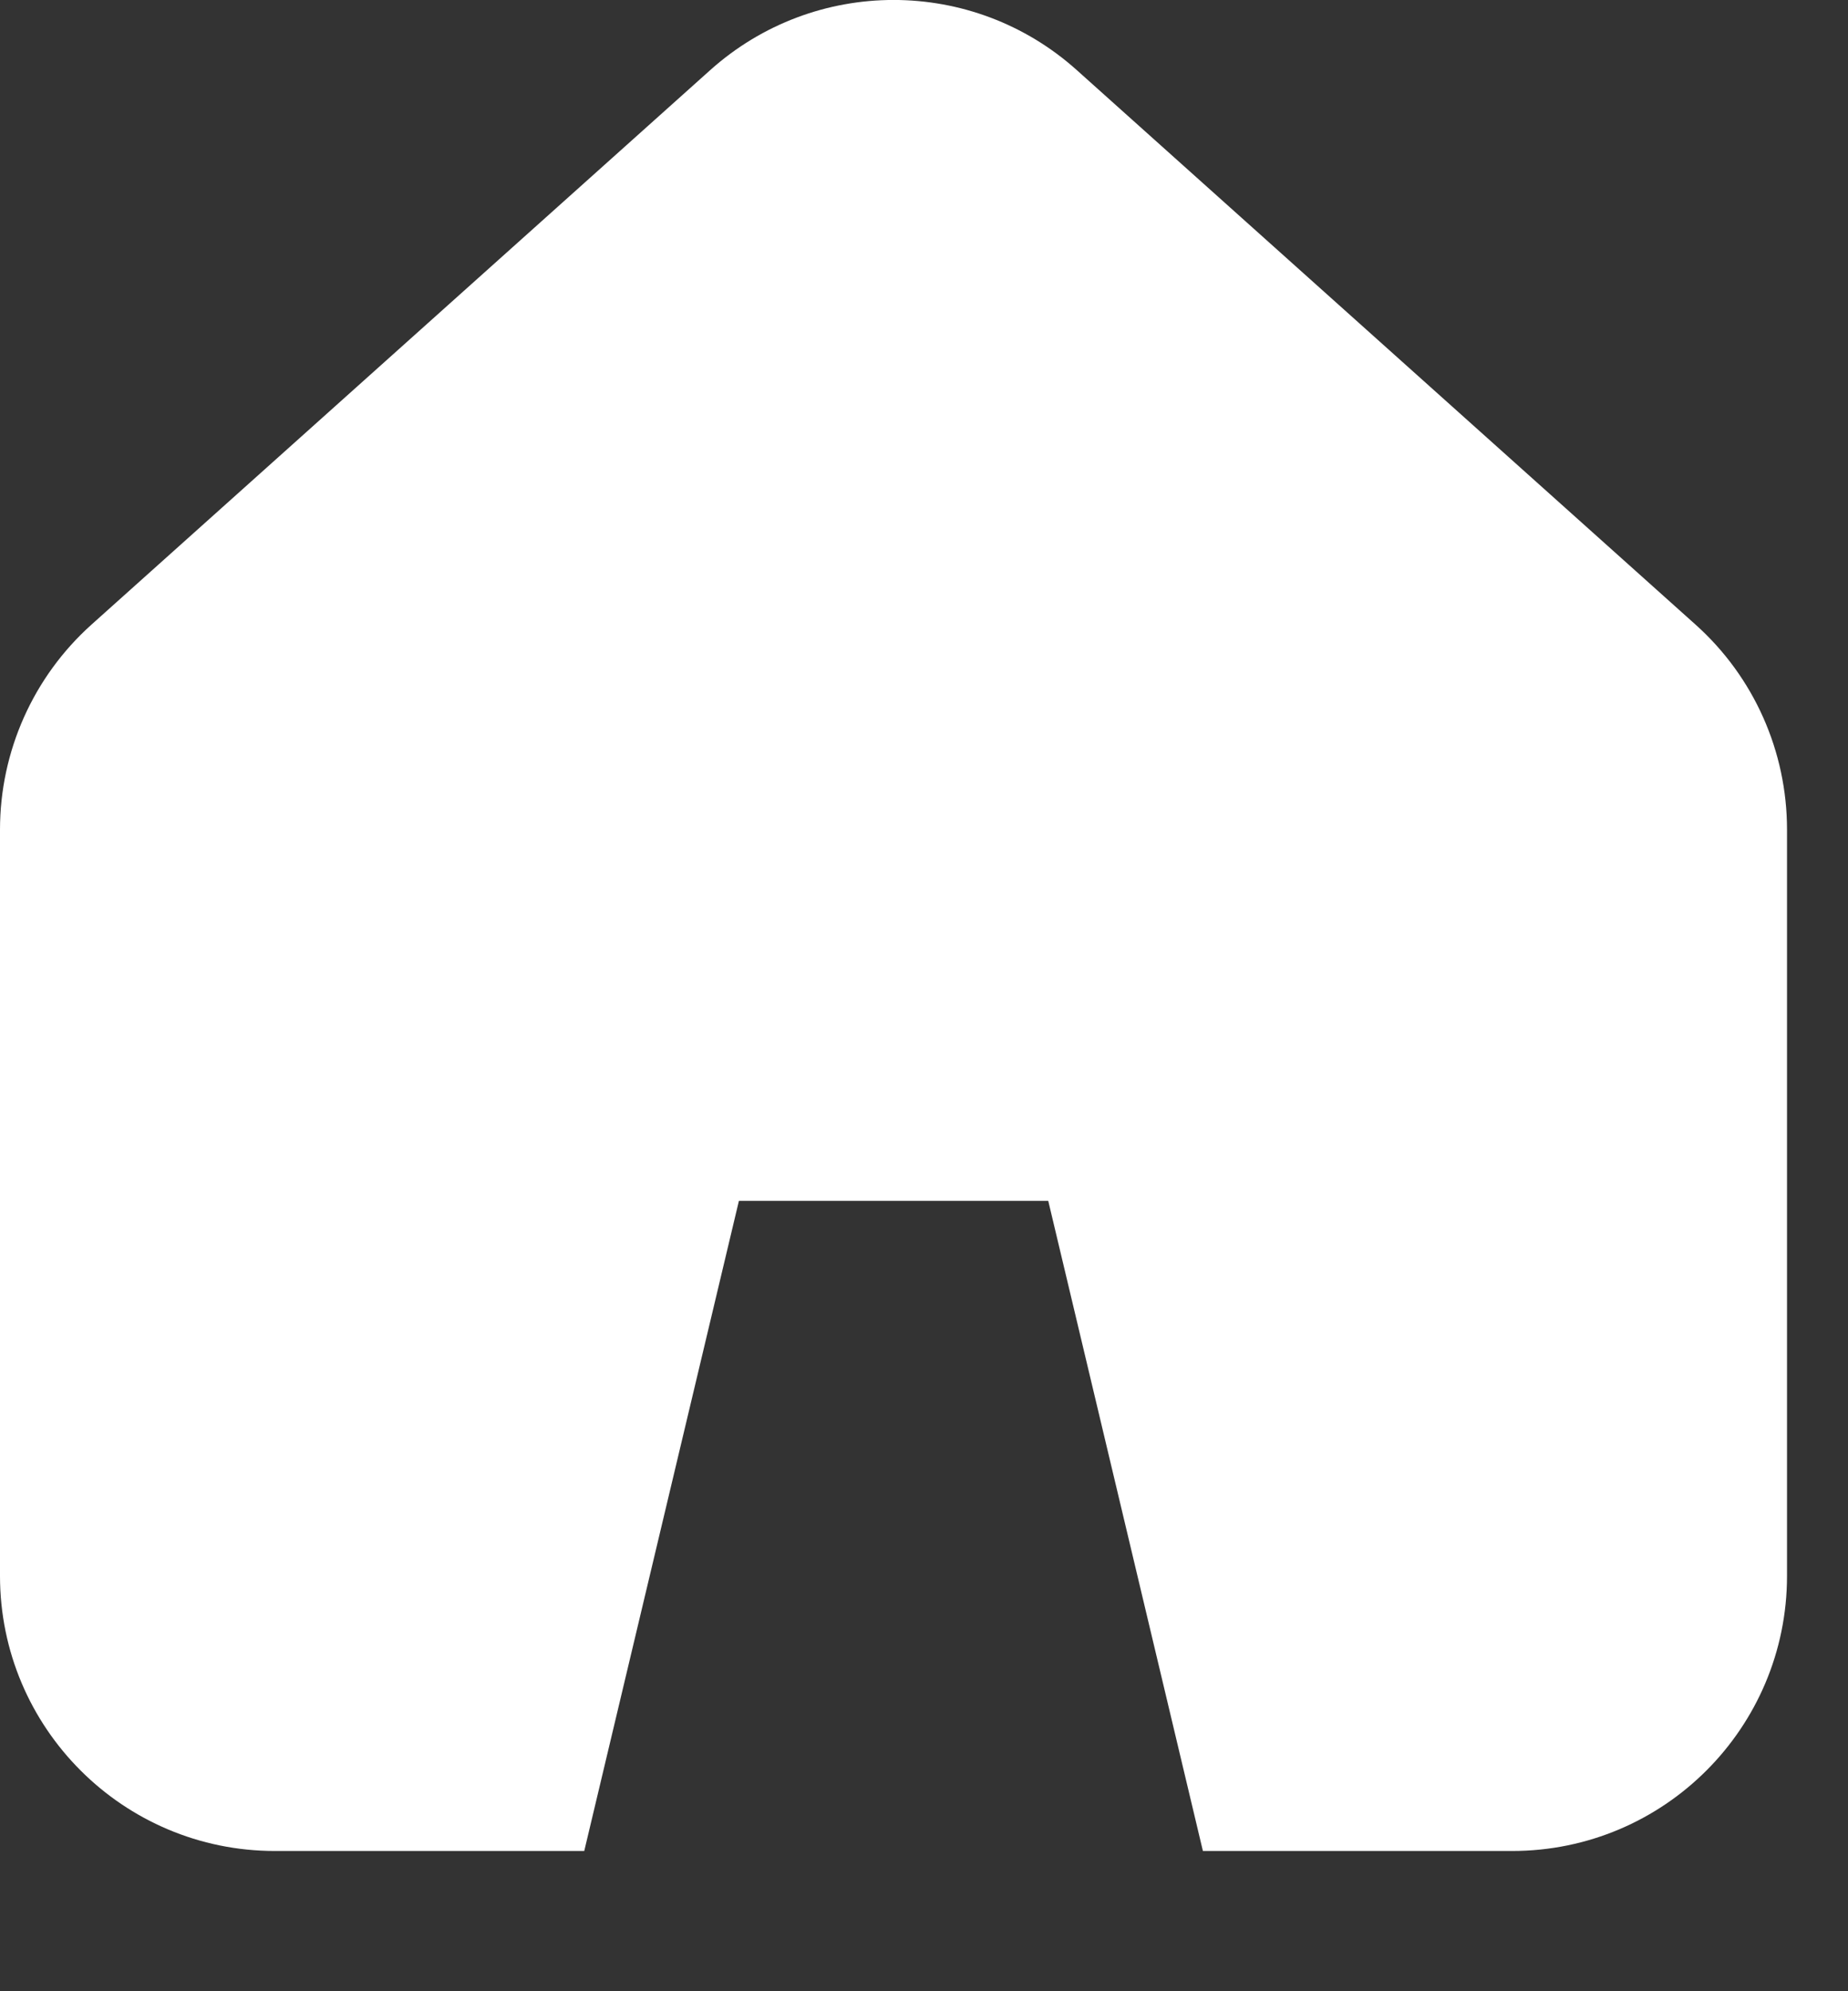 <svg width="13" height="14" viewBox="0 0 13 14" fill="none" xmlns="http://www.w3.org/2000/svg">
<rect x="0" y="0" width="13" height="14" fill="#333333" stroke="none"/>
<path d="M0 5.833C0 5.283 0.234 4.759 0.643 4.392L4.995 0.494C5.73 -0.165 6.842 -0.165 7.576 0.494L11.928 4.392C12.338 4.759 12.571 5.283 12.571 5.833V11.08C12.571 12.148 11.706 13.014 10.637 13.014H8.462L7.374 8.443H6.286H5.198L4.11 13.014H1.934C0.866 13.014 0 12.148 0 11.08V5.833Z" fill="white"/>
</svg>
